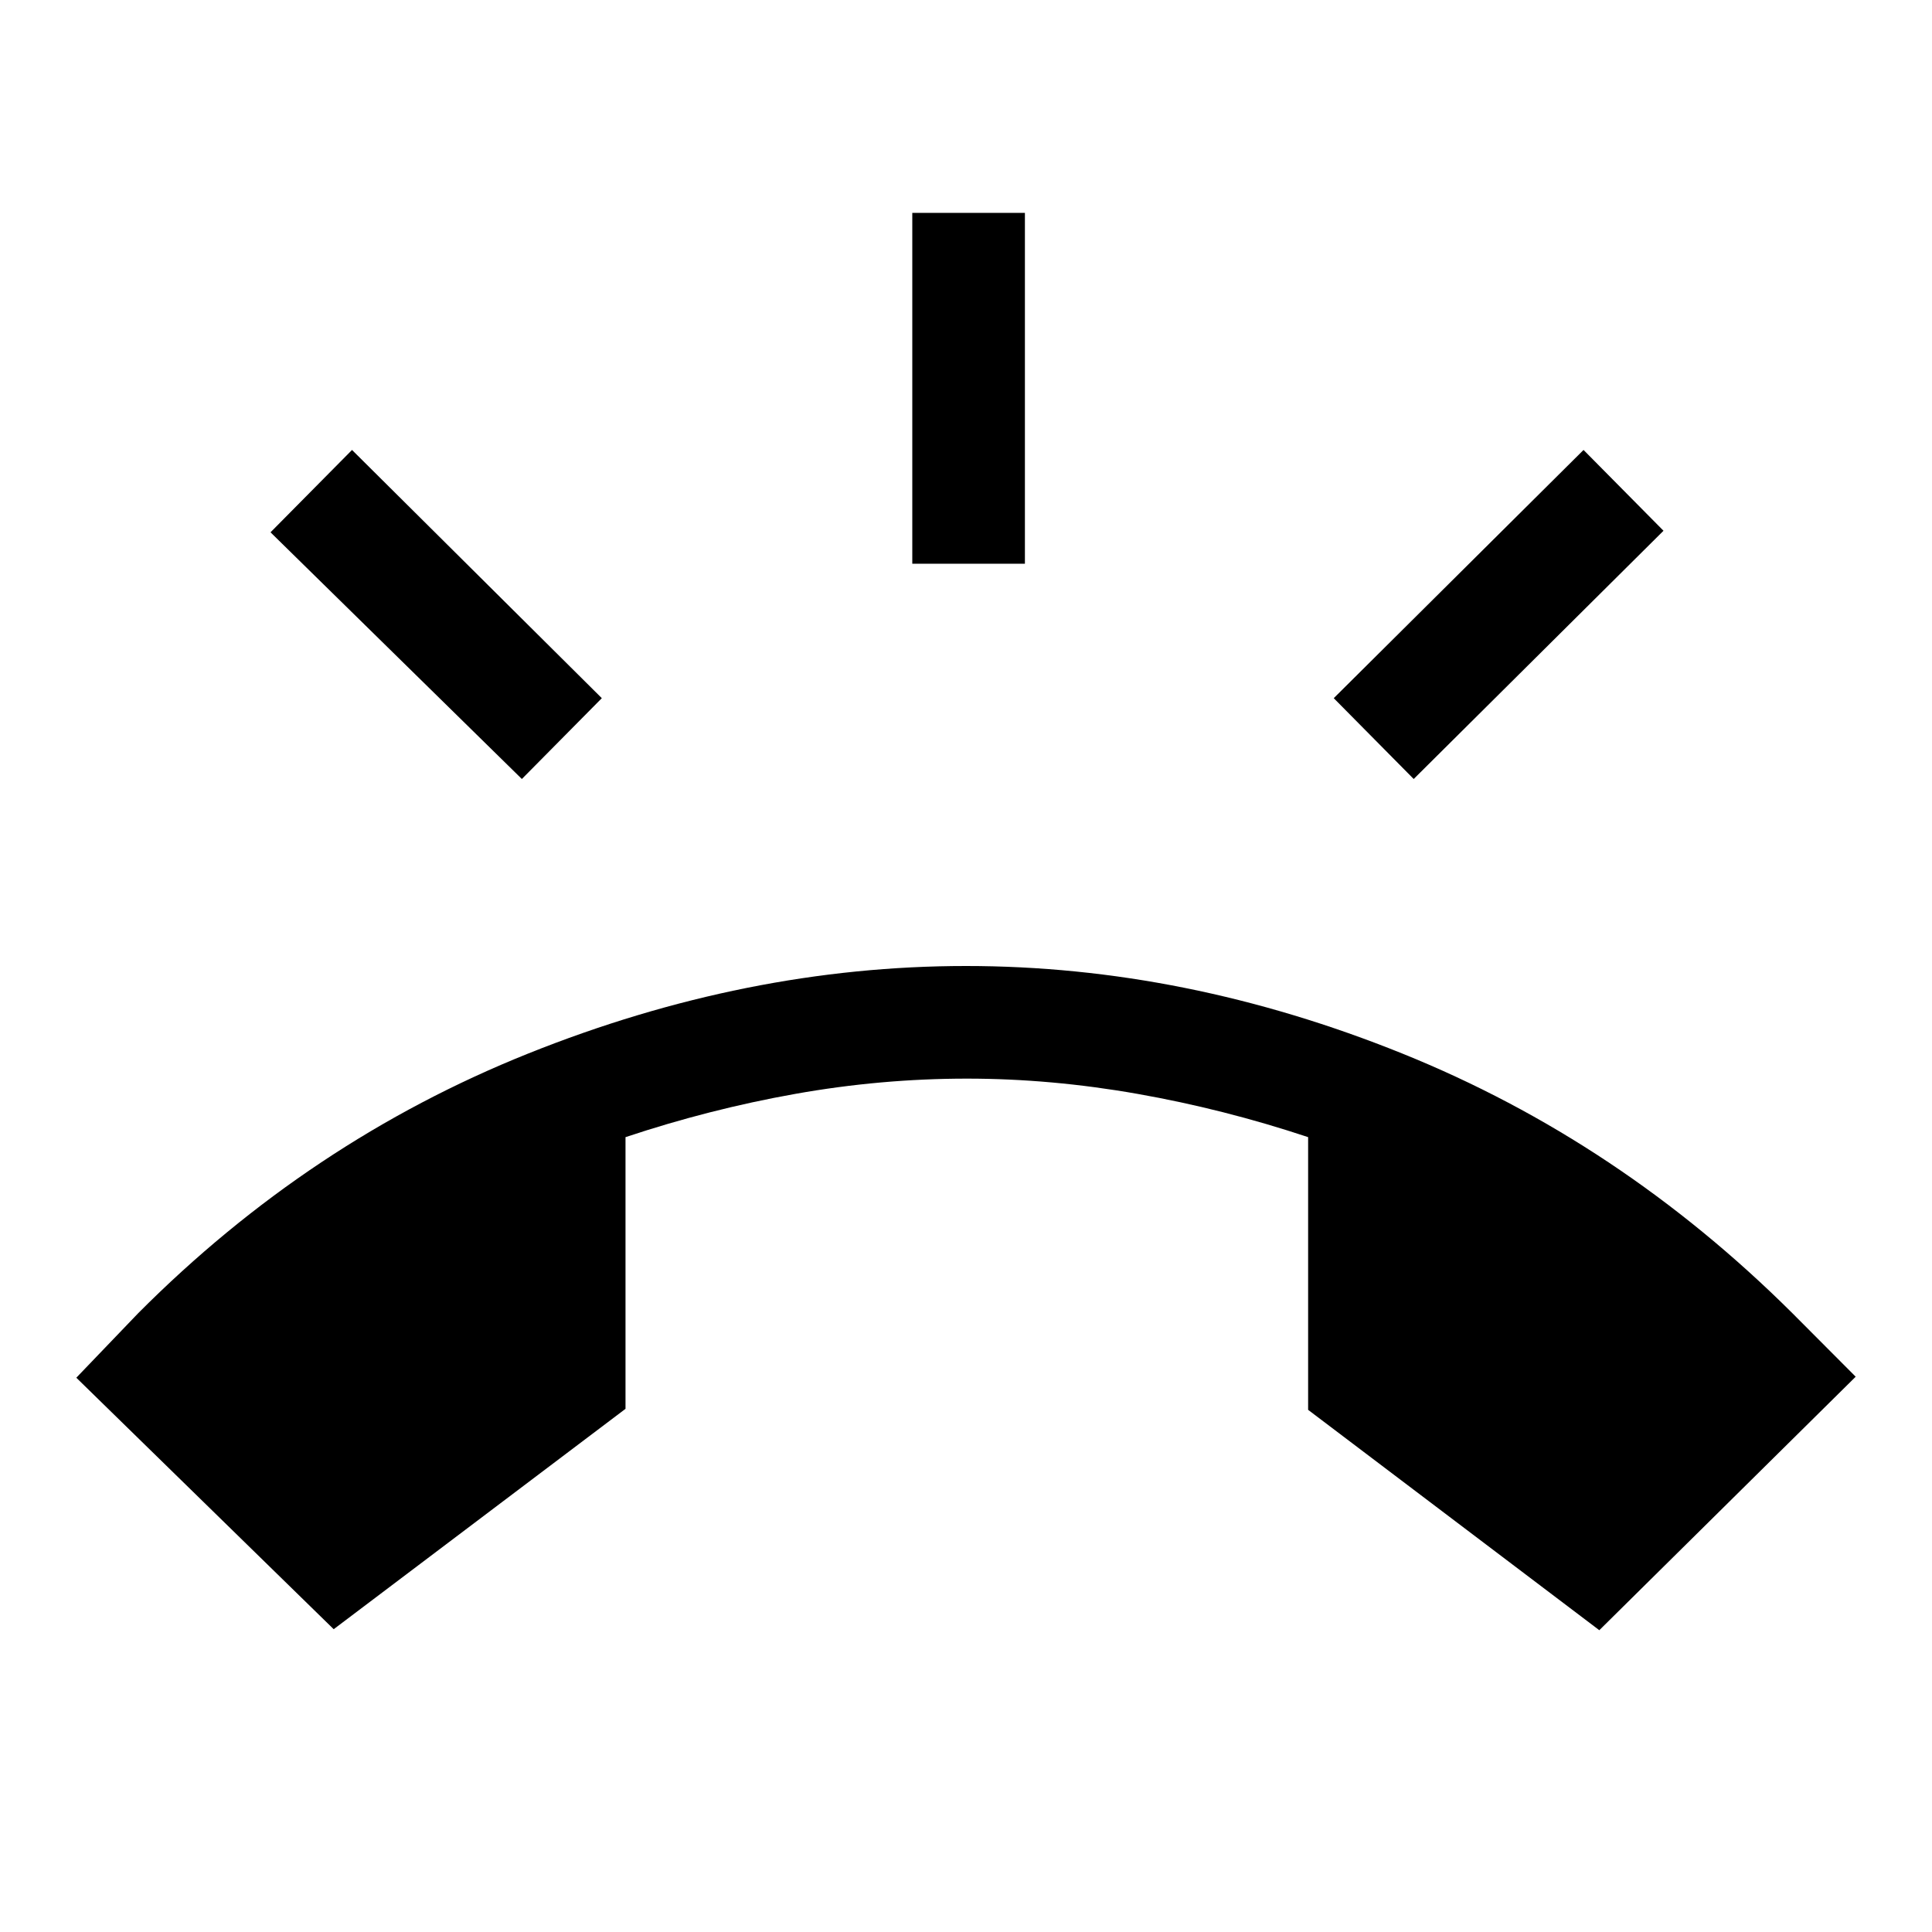 <svg xmlns="http://www.w3.org/2000/svg" height="24" viewBox="0 -960 960 960" width="24"><path d="M165.81-150.46 37.92-275.42l30.77-32.08q85.12-85.46 193.71-128.98Q371-480 480-480t216.85 43.52q107.84 43.52 193.76 128.98l31.47 31.58-127.39 125.96L650-259.46v-135.5q-41.85-13.93-84.79-21.5-42.94-7.58-84.71-7.58-42.77 0-85.31 7.58-42.54 7.57-84.38 21.5v135l-145 109.5Zm287.5-529.42v-174.35h55.96v174.35h-55.96Zm249.15 106.96-39.73-40.16 124.12-123.34 39.73 40.15-124.12 123.35Zm-443.15 0L134.42-695.5l40.5-40.92 124.12 123.34-39.73 40.16Z"/></svg>
